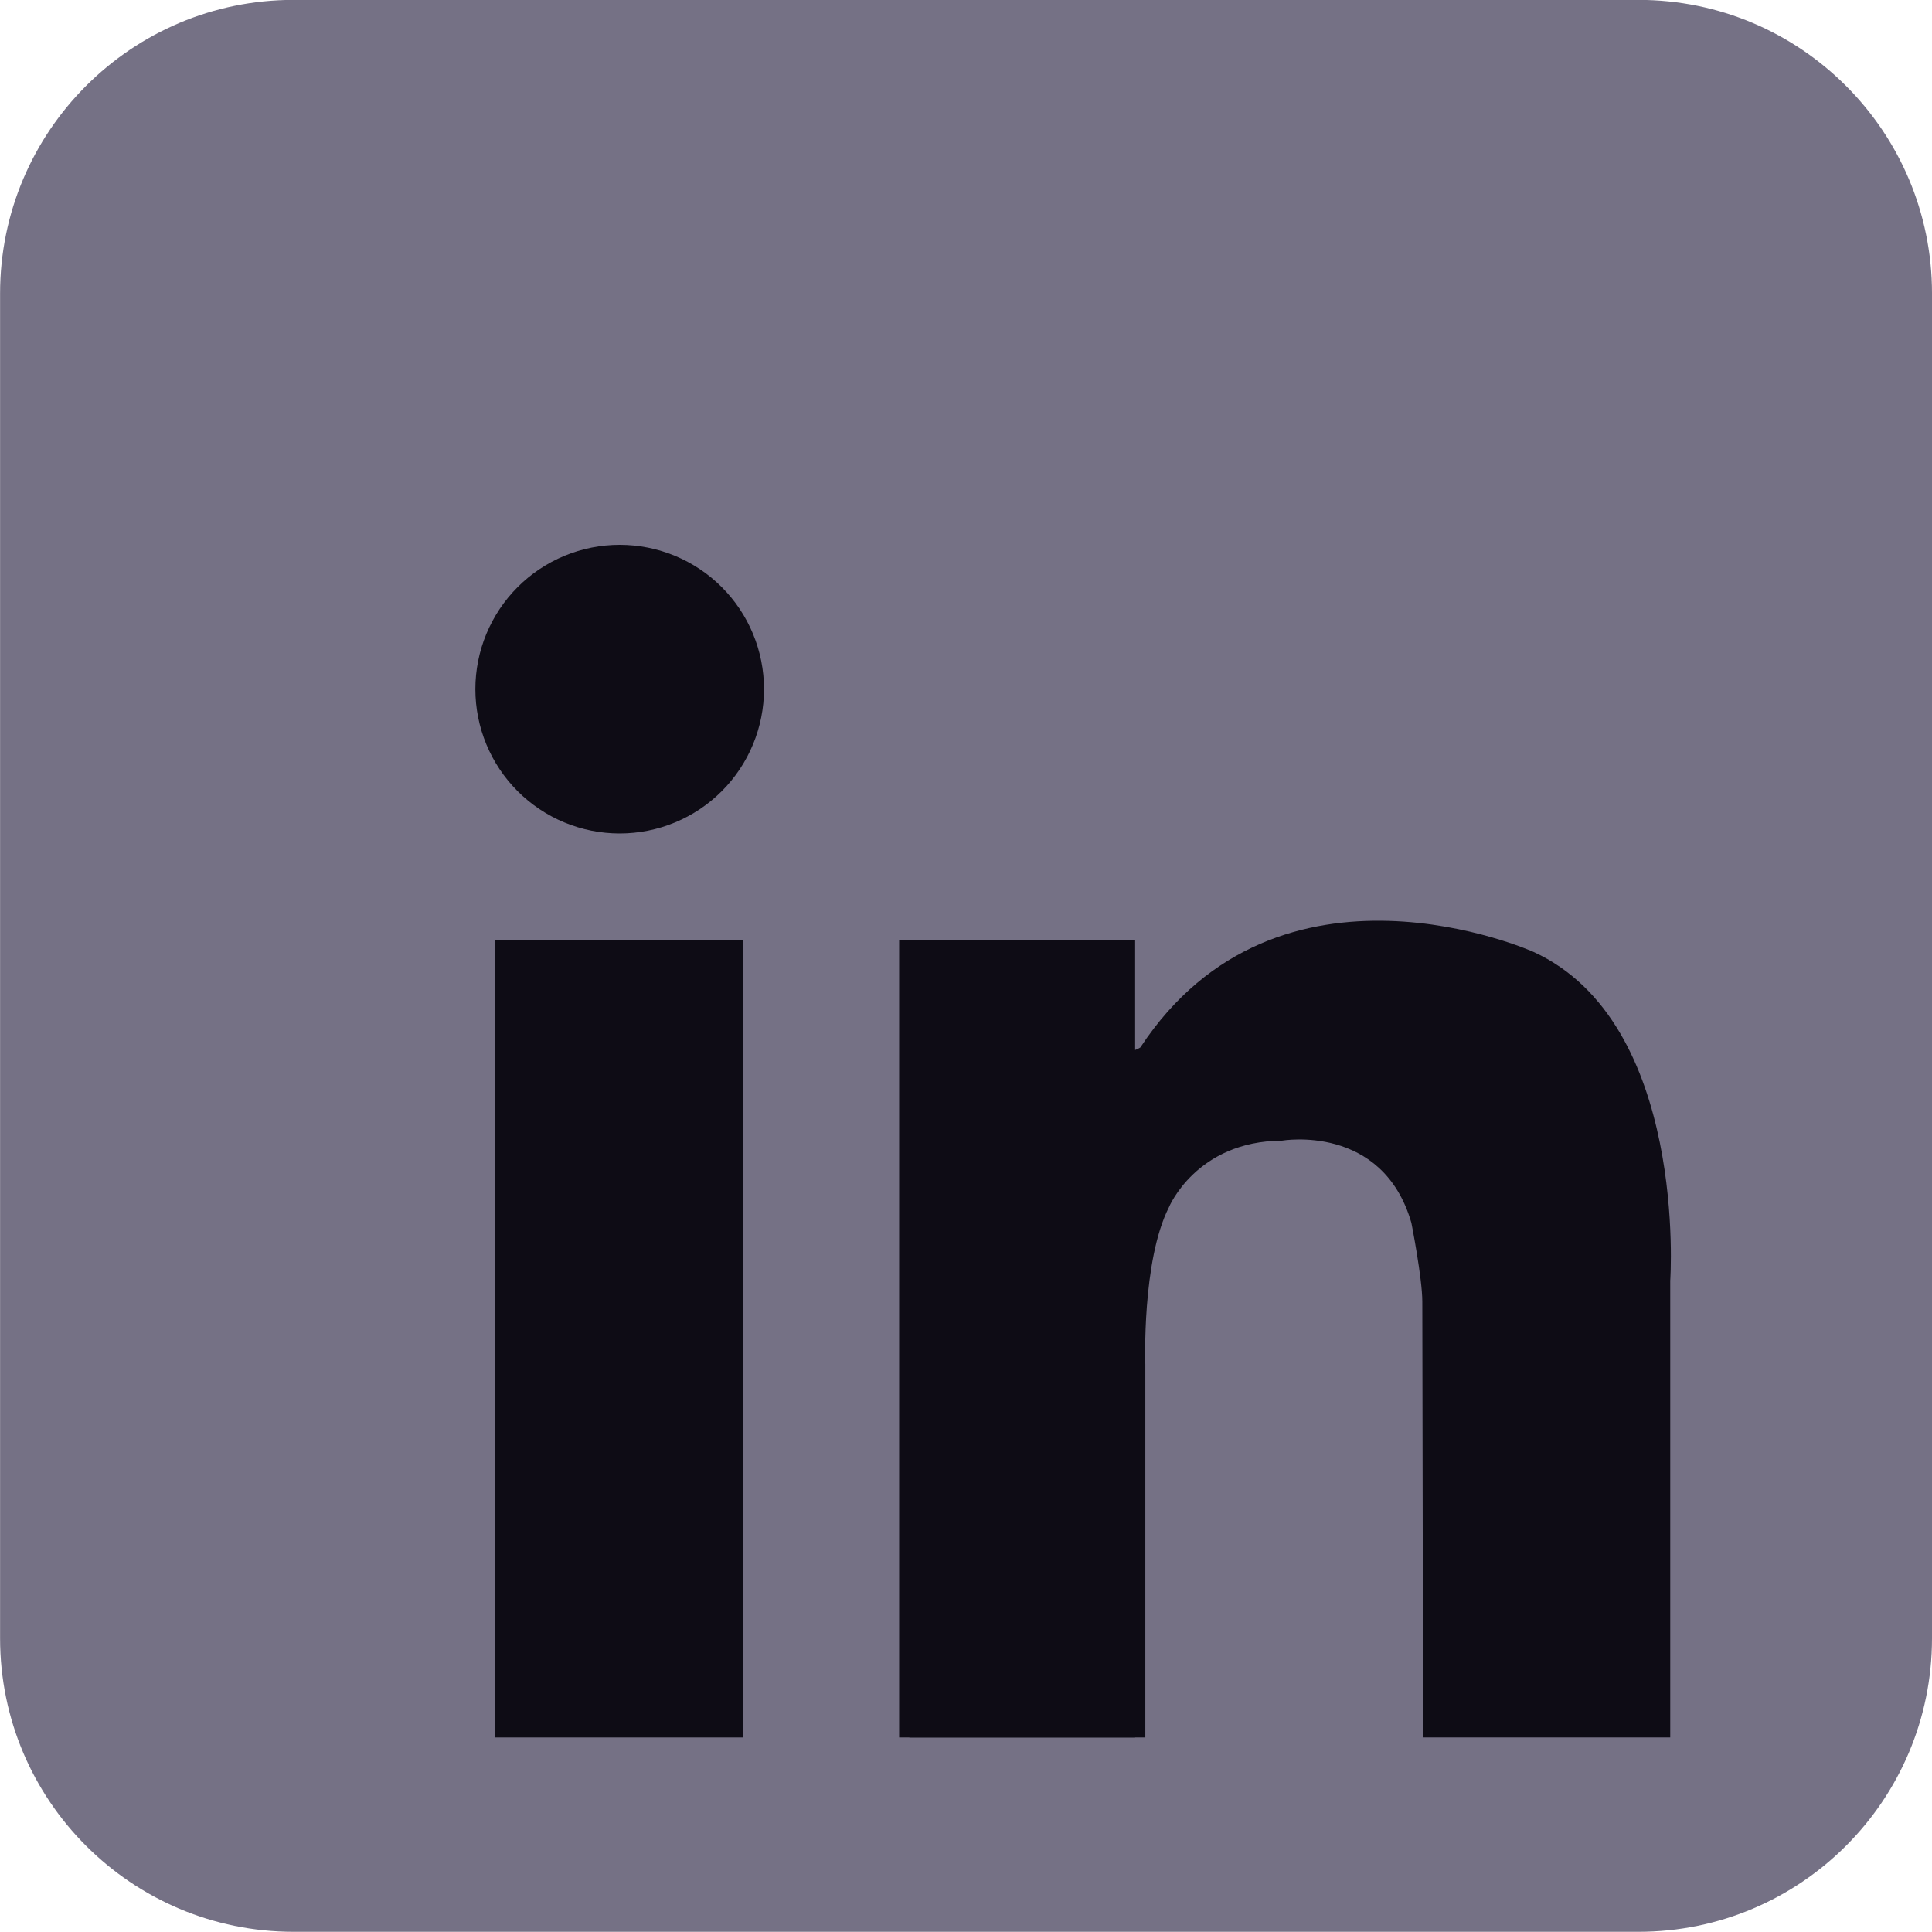 <svg xmlns="http://www.w3.org/2000/svg" xmlns:xlink="http://www.w3.org/1999/xlink" width="2400" zoomAndPan="magnify" viewBox="0 0 1800 1800" height="2400" preserveAspectRatio="xMidYMid meet" version="1.0"><path fill="#757185" d="M 1800.004 1526.312 C 1800.004 1677.367 1677.543 1799.824 1526.477 1799.824 L 273.578 1799.824 C 122.516 1799.824 0.07 1677.367 0.07 1526.312 L 0.07 273.402 C 0.07 122.34 122.52 -0.113 273.578 -0.113 L 1526.48 -0.113 C 1677.547 -0.113 1800.008 122.34 1800.008 273.402 L 1800.008 1526.312 Z M 1800.004 1526.312 " fill-opacity="1" fill-rule="nonzero"/><path fill="#0e0c15" d="M 711.801 642.059 C 711.801 644.258 711.746 646.457 711.637 648.656 C 711.531 650.852 711.367 653.047 711.152 655.238 C 710.938 657.426 710.668 659.609 710.344 661.785 C 710.02 663.965 709.645 666.129 709.215 668.289 C 708.785 670.445 708.305 672.594 707.77 674.727 C 707.234 676.863 706.648 678.984 706.008 681.09 C 705.371 683.195 704.68 685.285 703.941 687.355 C 703.199 689.426 702.406 691.48 701.562 693.512 C 700.723 695.547 699.832 697.559 698.891 699.547 C 697.949 701.535 696.961 703.5 695.922 705.441 C 694.887 707.383 693.801 709.297 692.668 711.184 C 691.539 713.07 690.359 714.93 689.141 716.758 C 687.918 718.59 686.648 720.387 685.34 722.156 C 684.027 723.922 682.676 725.656 681.277 727.359 C 679.883 729.059 678.445 730.727 676.969 732.355 C 675.488 733.984 673.973 735.578 672.418 737.137 C 670.859 738.691 669.27 740.207 667.637 741.688 C 666.008 743.164 664.34 744.602 662.641 745.996 C 660.938 747.391 659.203 748.746 657.438 750.059 C 655.668 751.367 653.871 752.633 652.043 753.855 C 650.211 755.078 648.352 756.258 646.465 757.387 C 644.578 758.52 642.664 759.602 640.723 760.641 C 638.781 761.68 636.816 762.668 634.828 763.609 C 632.84 764.547 630.828 765.441 628.793 766.281 C 626.762 767.125 624.711 767.918 622.637 768.656 C 620.566 769.398 618.477 770.09 616.371 770.727 C 614.266 771.367 612.145 771.953 610.012 772.488 C 607.875 773.023 605.73 773.504 603.57 773.934 C 601.414 774.363 599.246 774.738 597.066 775.062 C 594.891 775.387 592.707 775.656 590.52 775.871 C 588.328 776.086 586.133 776.246 583.938 776.355 C 581.738 776.465 579.539 776.52 577.34 776.52 C 575.137 776.52 572.938 776.465 570.742 776.355 C 568.543 776.246 566.348 776.086 564.16 775.871 C 561.969 775.656 559.785 775.387 557.609 775.062 C 555.434 774.738 553.266 774.363 551.105 773.934 C 548.949 773.504 546.801 773.023 544.668 772.488 C 542.531 771.953 540.414 771.367 538.309 770.727 C 536.199 770.09 534.113 769.398 532.039 768.656 C 529.969 767.918 527.914 767.125 525.883 766.281 C 523.852 765.441 521.84 764.547 519.848 763.609 C 517.859 762.668 515.895 761.68 513.953 760.641 C 512.012 759.602 510.098 758.52 508.211 757.387 C 506.324 756.258 504.465 755.078 502.637 753.855 C 500.809 752.633 499.008 751.367 497.242 750.055 C 495.473 748.746 493.738 747.391 492.039 745.996 C 490.336 744.602 488.672 743.164 487.039 741.688 C 485.41 740.207 483.816 738.691 482.262 737.137 C 480.703 735.578 479.188 733.984 477.711 732.355 C 476.23 730.727 474.797 729.059 473.398 727.359 C 472.004 725.656 470.648 723.922 469.34 722.156 C 468.027 720.387 466.762 718.59 465.539 716.758 C 464.316 714.93 463.141 713.07 462.008 711.184 C 460.875 709.297 459.793 707.383 458.754 705.441 C 457.719 703.5 456.73 701.535 455.789 699.547 C 454.848 697.559 453.957 695.547 453.113 693.512 C 452.27 691.48 451.48 689.426 450.738 687.355 C 449.996 685.285 449.309 683.195 448.668 681.09 C 448.027 678.984 447.441 676.863 446.906 674.727 C 446.371 672.594 445.891 670.445 445.461 668.289 C 445.031 666.129 444.656 663.965 444.332 661.785 C 444.012 659.609 443.742 657.426 443.527 655.238 C 443.309 653.047 443.148 650.852 443.039 648.656 C 442.934 646.457 442.879 644.258 442.879 642.059 C 442.879 639.855 442.934 637.656 443.039 635.461 C 443.148 633.262 443.309 631.066 443.527 628.879 C 443.742 626.688 444.012 624.504 444.332 622.328 C 444.656 620.152 445.031 617.984 445.461 615.824 C 445.891 613.668 446.371 611.52 446.906 609.387 C 447.441 607.25 448.027 605.133 448.668 603.023 C 449.309 600.918 449.996 598.832 450.738 596.758 C 451.48 594.688 452.27 592.633 453.113 590.602 C 453.957 588.566 454.848 586.559 455.789 584.566 C 456.73 582.578 457.719 580.613 458.754 578.672 C 459.793 576.73 460.875 574.816 462.008 572.93 C 463.141 571.043 464.316 569.184 465.539 567.355 C 466.762 565.523 468.027 563.727 469.34 561.957 C 470.648 560.191 472.004 558.457 473.398 556.758 C 474.797 555.055 476.23 553.391 477.711 551.758 C 479.188 550.129 480.703 548.535 482.262 546.98 C 483.816 545.422 485.41 543.906 487.039 542.43 C 488.672 540.949 490.336 539.512 492.039 538.117 C 493.738 536.723 495.473 535.367 497.242 534.059 C 499.008 532.746 500.809 531.48 502.637 530.258 C 504.465 529.035 506.324 527.855 508.211 526.727 C 510.098 525.594 512.012 524.512 513.953 523.473 C 515.895 522.438 517.859 521.445 519.848 520.504 C 521.84 519.566 523.852 518.672 525.883 517.832 C 527.914 516.988 529.969 516.199 532.039 515.457 C 534.113 514.715 536.199 514.023 538.309 513.387 C 540.414 512.746 542.531 512.16 544.668 511.625 C 546.801 511.09 548.949 510.609 551.105 510.18 C 553.266 509.75 555.434 509.375 557.609 509.051 C 559.785 508.73 561.969 508.461 564.16 508.242 C 566.348 508.027 568.543 507.867 570.742 507.758 C 572.938 507.648 575.137 507.598 577.34 507.598 C 579.539 507.598 581.738 507.648 583.938 507.758 C 586.133 507.867 588.328 508.027 590.52 508.242 C 592.707 508.461 594.891 508.73 597.066 509.051 C 599.246 509.375 601.414 509.75 603.57 510.18 C 605.73 510.609 607.875 511.09 610.012 511.625 C 612.145 512.16 614.266 512.746 616.371 513.387 C 618.477 514.023 620.566 514.715 622.637 515.457 C 624.711 516.199 626.762 516.988 628.793 517.832 C 630.828 518.672 632.84 519.566 634.828 520.504 C 636.816 521.445 638.781 522.438 640.723 523.473 C 642.664 524.512 644.578 525.594 646.465 526.727 C 648.352 527.855 650.211 529.035 652.043 530.258 C 653.871 531.48 655.668 532.746 657.438 534.059 C 659.203 535.367 660.938 536.723 662.641 538.117 C 664.34 539.512 666.008 540.949 667.637 542.43 C 669.27 543.906 670.859 545.422 672.418 546.98 C 673.973 548.535 675.488 550.129 676.969 551.758 C 678.445 553.391 679.883 555.055 681.277 556.758 C 682.676 558.457 684.027 560.191 685.34 561.957 C 686.648 563.727 687.918 565.523 689.141 567.355 C 690.359 569.184 691.539 571.043 692.668 572.93 C 693.801 574.816 694.887 576.73 695.922 578.672 C 696.961 580.613 697.949 582.578 698.891 584.566 C 699.832 586.559 700.723 588.566 701.562 590.602 C 702.406 592.633 703.199 594.688 703.941 596.758 C 704.68 598.832 705.371 600.918 706.008 603.023 C 706.648 605.133 707.234 607.25 707.77 609.387 C 708.305 611.52 708.785 613.668 709.215 615.824 C 709.645 617.984 710.02 620.152 710.344 622.328 C 710.668 624.504 710.938 626.688 711.152 628.879 C 711.367 631.066 711.531 633.262 711.637 635.461 C 711.746 637.656 711.801 639.855 711.801 642.059 Z M 711.801 642.059 " fill-opacity="1" fill-rule="nonzero"/><path fill="#0e0c15" d="M 461.426 875.648 L 692.422 875.648 L 692.422 1618.77 L 461.426 1618.77 Z M 461.426 875.648 " fill-opacity="1" fill-rule="nonzero"/><path fill="#0e0c15" d="M 837.707 875.648 L 1057.574 875.648 L 1057.574 1618.77 L 837.707 1618.77 Z M 837.707 875.648 " fill-opacity="1" fill-rule="nonzero"/><path fill="#0e0c15" d="M 847.211 1271.305 L 1067.07 1271.305 L 1067.07 1618.77 L 847.211 1618.77 Z M 847.211 1271.305 " fill-opacity="1" fill-rule="nonzero"/><path fill="#0e0c15" d="M 1067.07 1271.305 C 1067.07 1271.305 1063.633 1174.922 1089.051 1124.805 C 1089.051 1124.805 1114.477 1063.09 1194.379 1062.719 C 1194.379 1062.719 1288.086 1046.359 1314.961 1139.34 C 1314.961 1139.34 1325.133 1190.906 1325.133 1212.711 C 1325.133 1234.512 1325.859 1618.773 1325.859 1618.773 L 1556.125 1618.773 L 1556.125 1193.098 C 1556.125 1193.098 1572.84 952.648 1428.52 886.781 C 1428.52 886.781 1191.223 780.246 1062.426 975.898 C 1062.426 975.898 1034.332 995.258 1030.453 941.02 C 1026.574 886.781 993.648 1024.32 992.676 1027.23 C 991.707 1030.137 1030.453 1301.328 1030.453 1301.328 Z M 1067.07 1271.305 " fill-opacity="1" fill-rule="nonzero"/></svg>